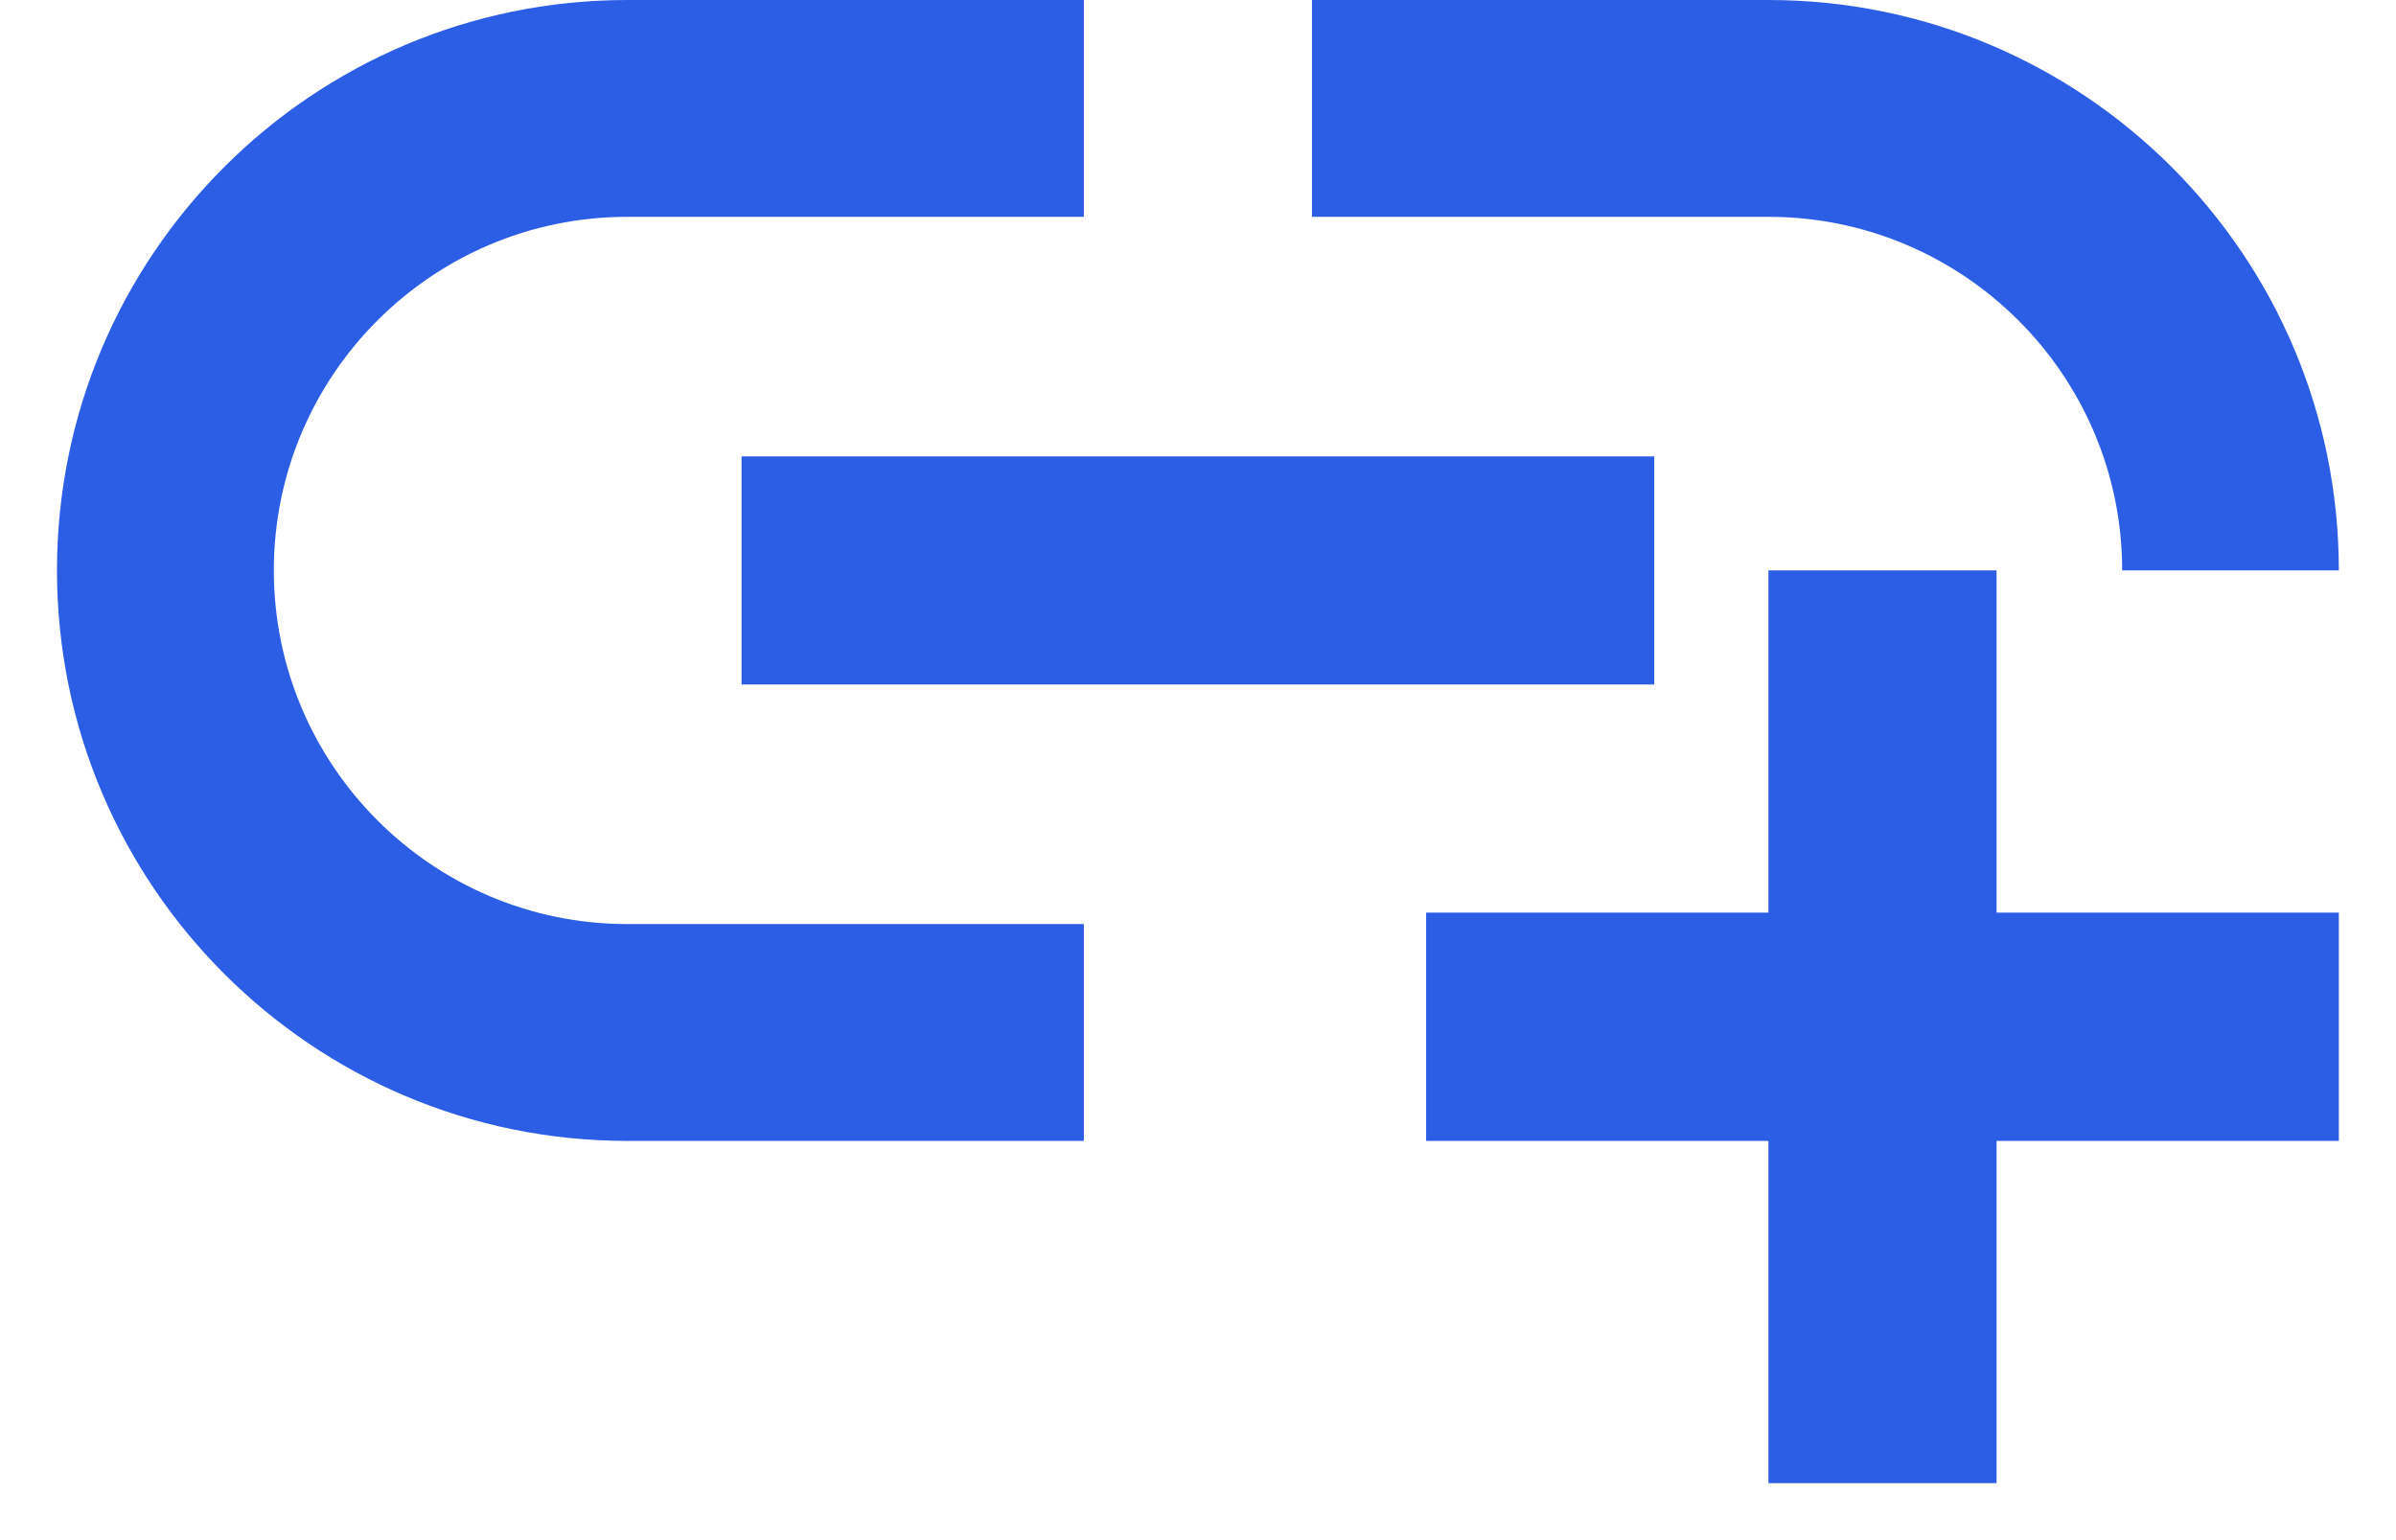 <svg width="14" height="9" viewBox="0 0 14 9" fill="none" xmlns="http://www.w3.org/2000/svg">
<path d="M4.333 2.667H9.666V4H4.333V2.667ZM12.4 3.333H13.666C13.666 1.493 12.173 0 10.333 0H7.666V1.267H10.333C11.473 1.267 12.4 2.193 12.4 3.333ZM1.6 3.333C1.6 2.193 2.526 1.267 3.666 1.267H6.333V0H3.666C1.826 0 0.333 1.493 0.333 3.333C0.333 5.173 1.826 6.667 3.666 6.667H6.333V5.4H3.666C2.526 5.4 1.6 4.473 1.6 3.333ZM11.666 3.333H10.333V5.333H8.333V6.667H10.333V8.667H11.666V6.667H13.666V5.333H11.666V3.333Z" fill="#2C5DE5"/>
</svg>
